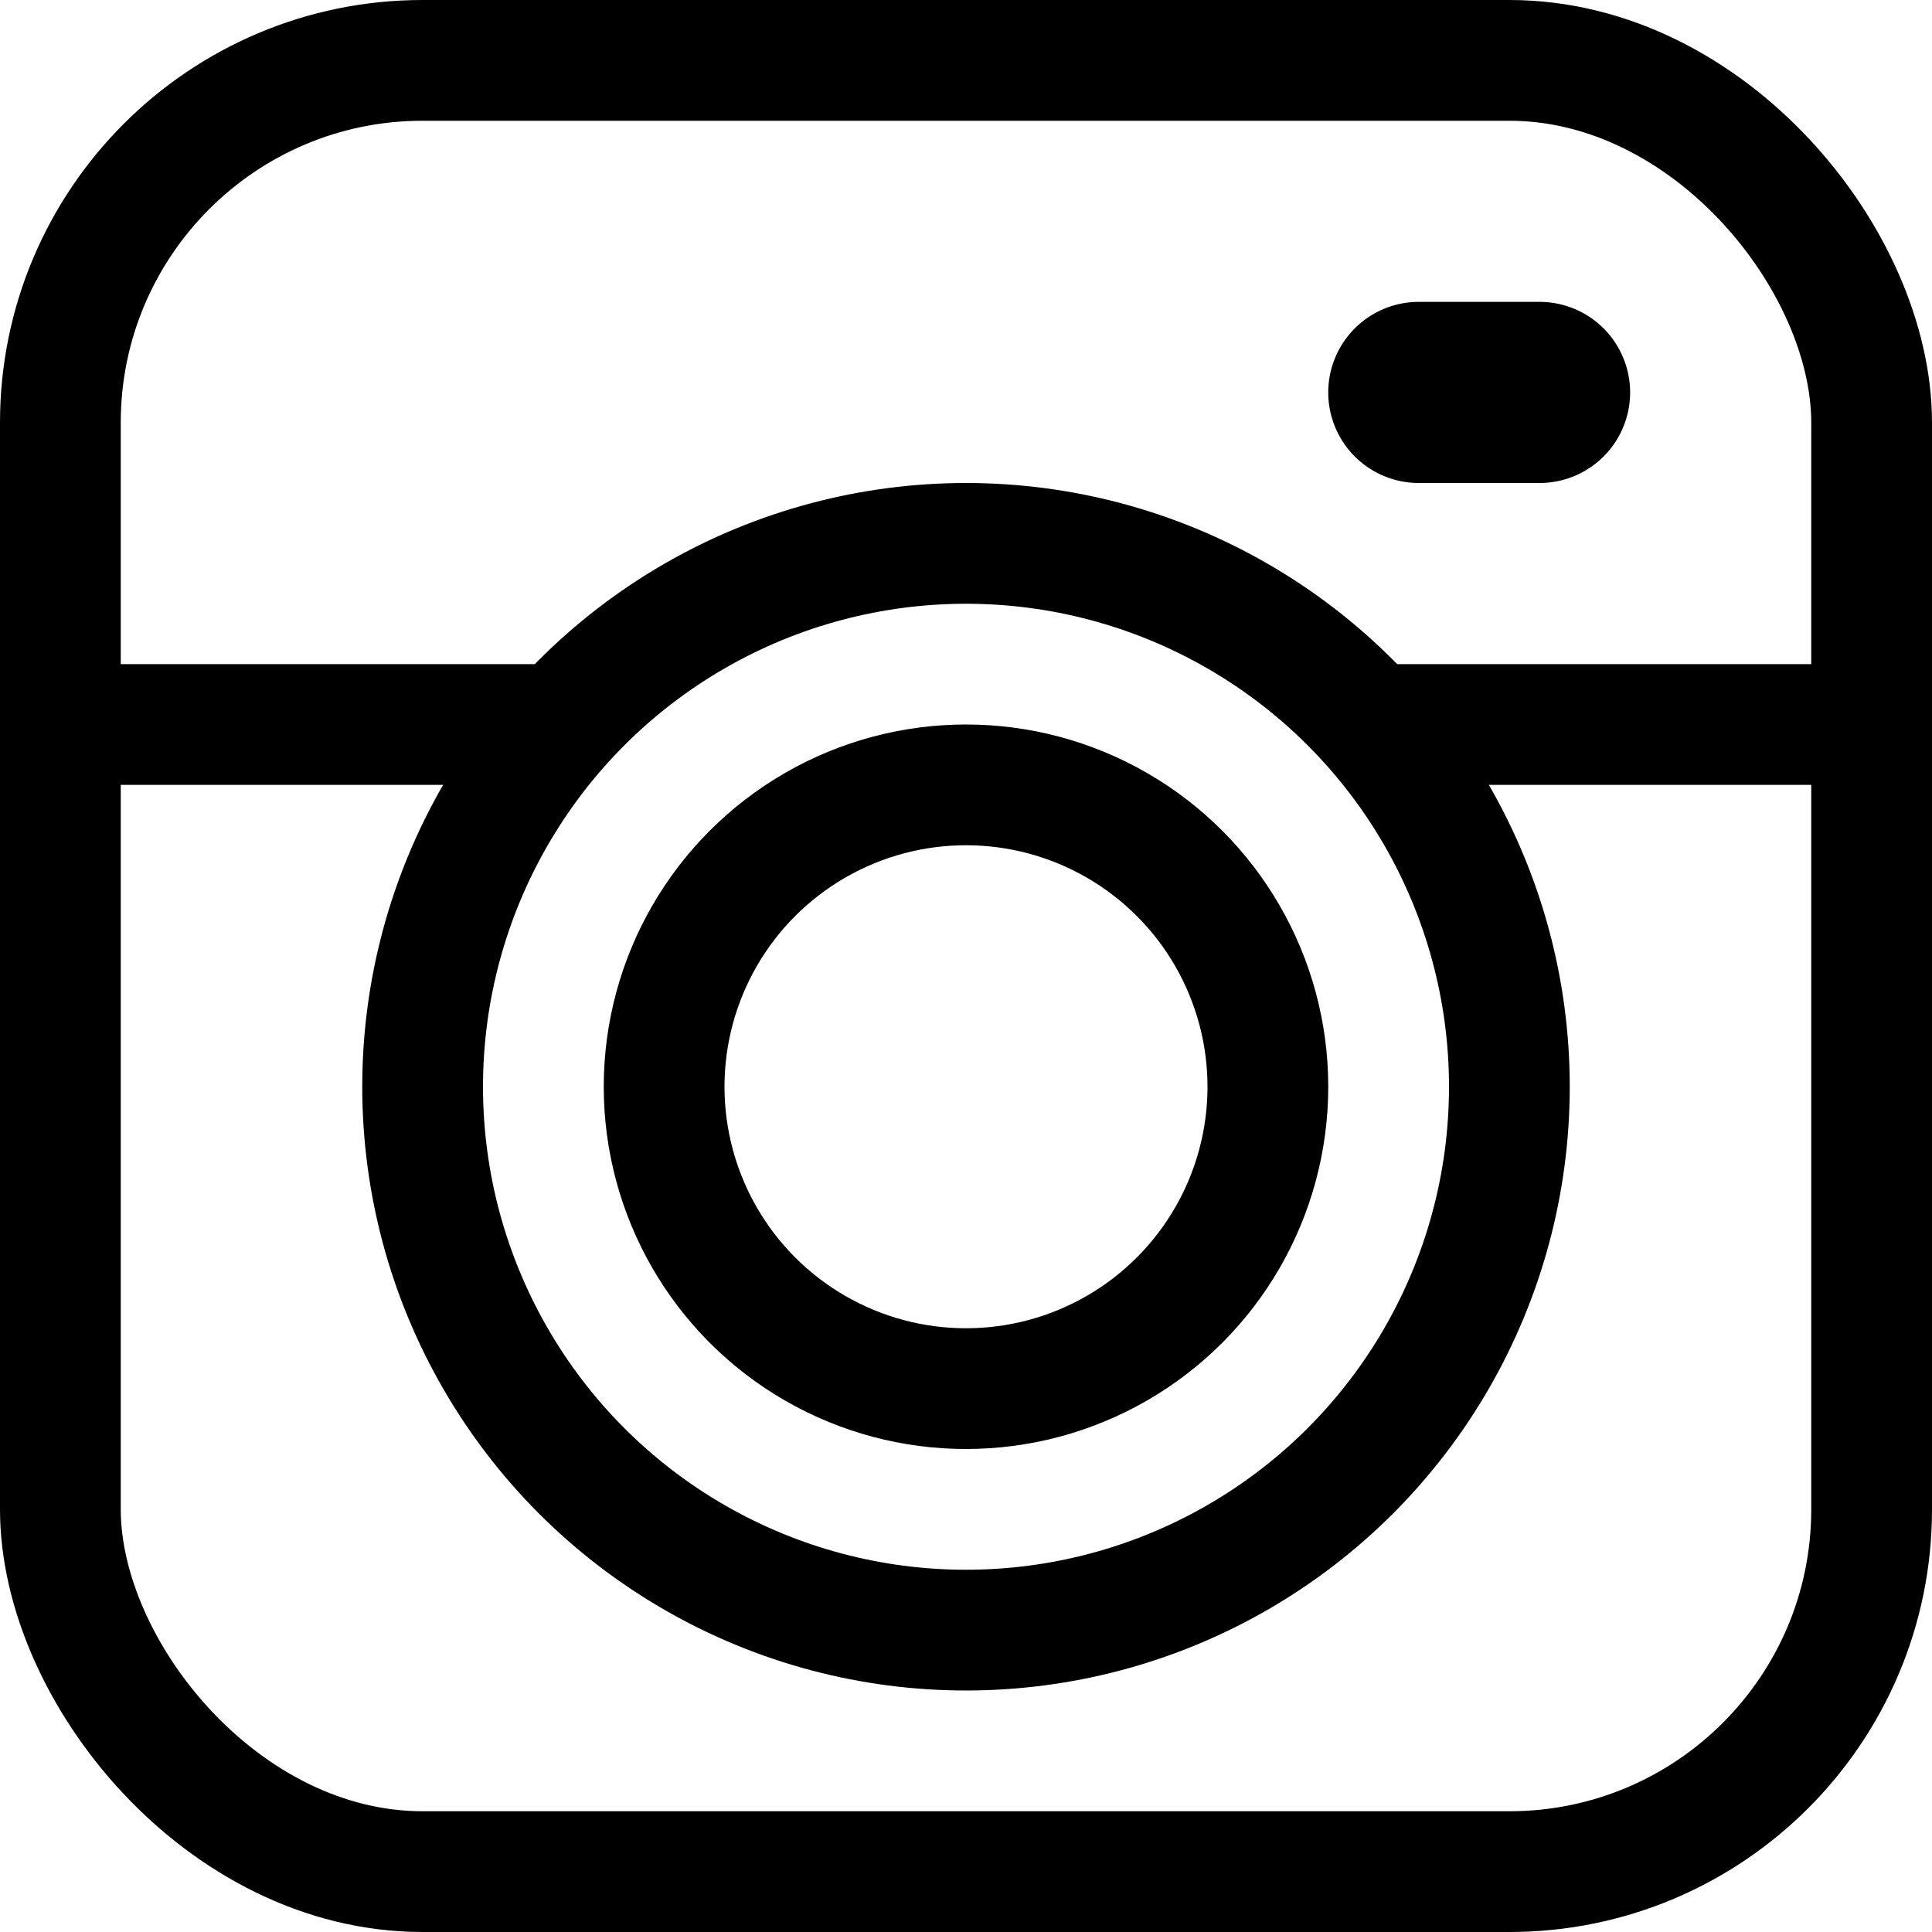 <?xml version="1.0" ?><svg height="32" viewBox="0 0 32 32" width="32" xmlns="http://www.w3.org/2000/svg"><defs><style>.cls-1{fill:none;stroke:#000;stroke-linejoin:round;stroke-width:2px;}</style></defs><title/><g data-name="7-Instagram" id="_7-Instagram"><rect class="cls-1" height="30" rx="6" ry="6" width="30" x="1" y="1"/><circle class="cls-1" cx="16" cy="18" r="5"/><circle class="cls-1" cx="16" cy="18" r="9"/><line class="cls-1" x1="1" x2="9" y1="12" y2="12"/><line class="cls-1" x1="23" x2="31" y1="12" y2="12"/><path d="M25.5,8h-2A1.5,1.5,0,0,1,22,6.5h0A1.5,1.5,0,0,1,23.5,5h2A1.5,1.5,0,0,1,27,6.5h0A1.5,1.5,0,0,1,25.5,8Z"/></g></svg>